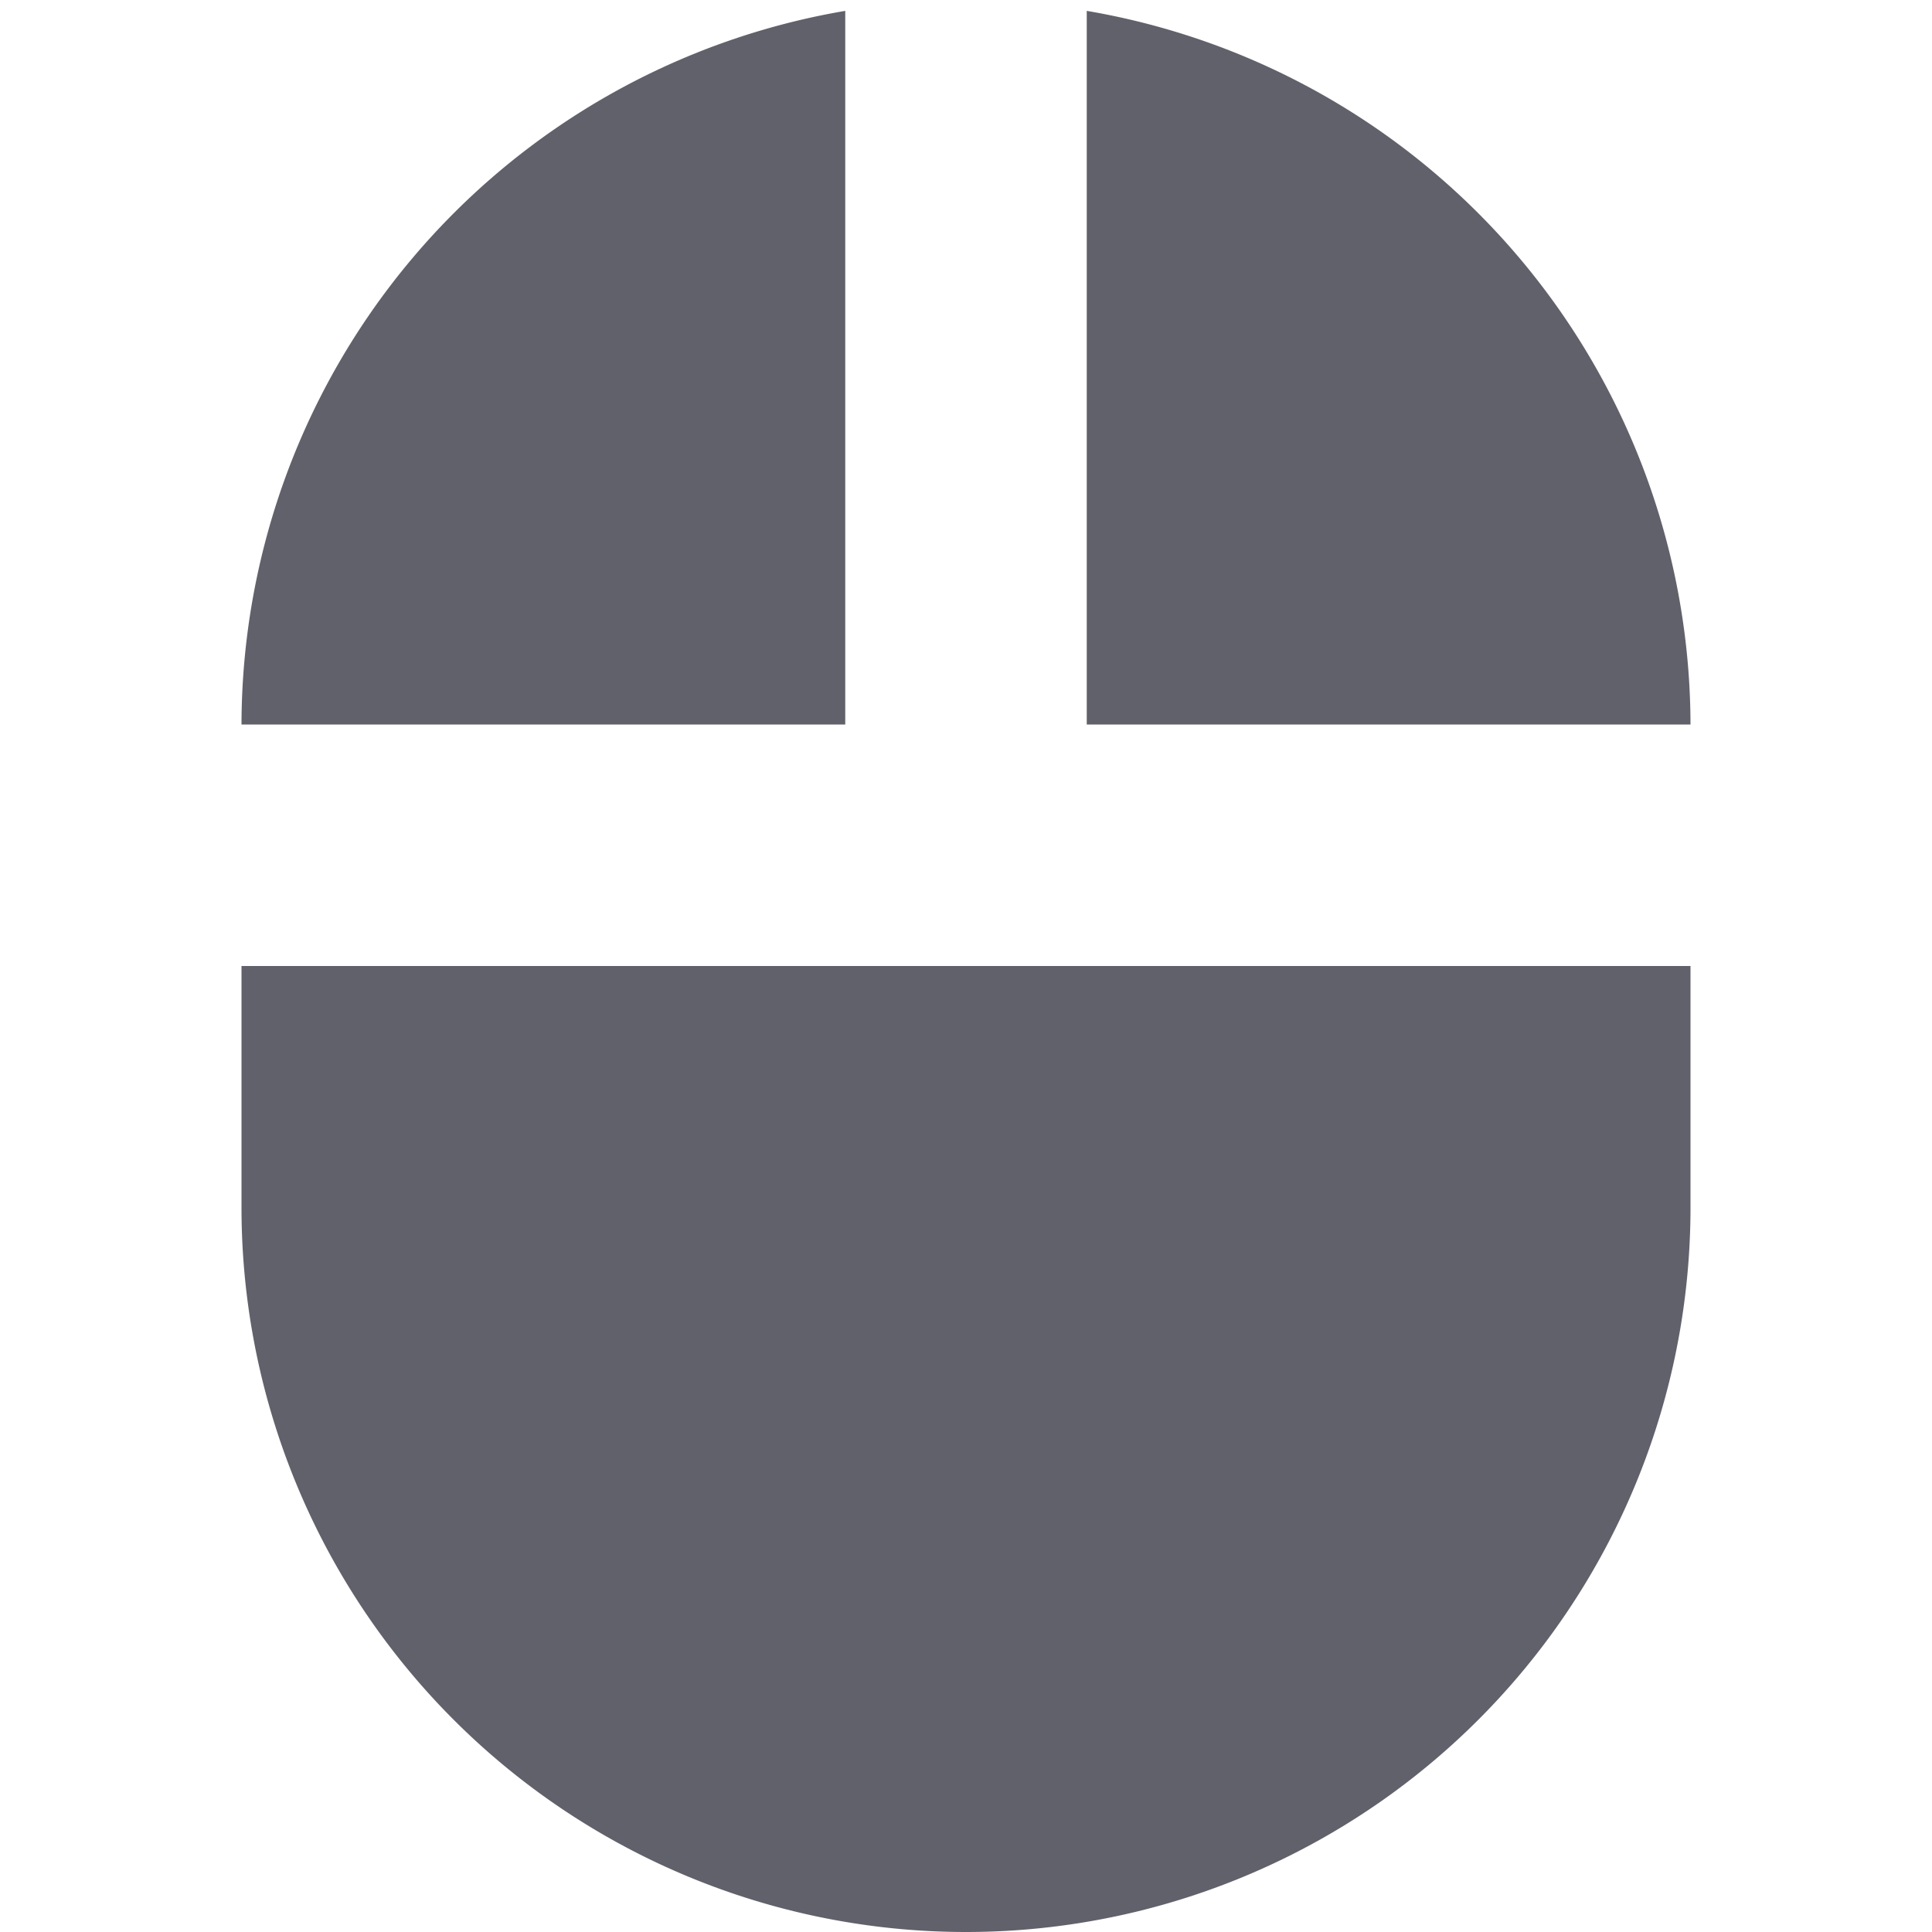 <svg xmlns="http://www.w3.org/2000/svg" height="16" width="16" viewBox="0 0 16 16"><title>mouse 2 2</title><g fill="#61616b" class="nc-icon-wrapper"><path d="M2,10a6,6,0,0,0,12,0V8H2Z" fill="#61616b"></path><path data-color="color-2" d="M9,.09V6h5A6.006,6.006,0,0,0,9,.09Z" fill="#61616b"></path><path data-color="color-2" d="M2,6H7V.09A6.006,6.006,0,0,0,2,6Z" fill="#61616b"></path></g></svg>